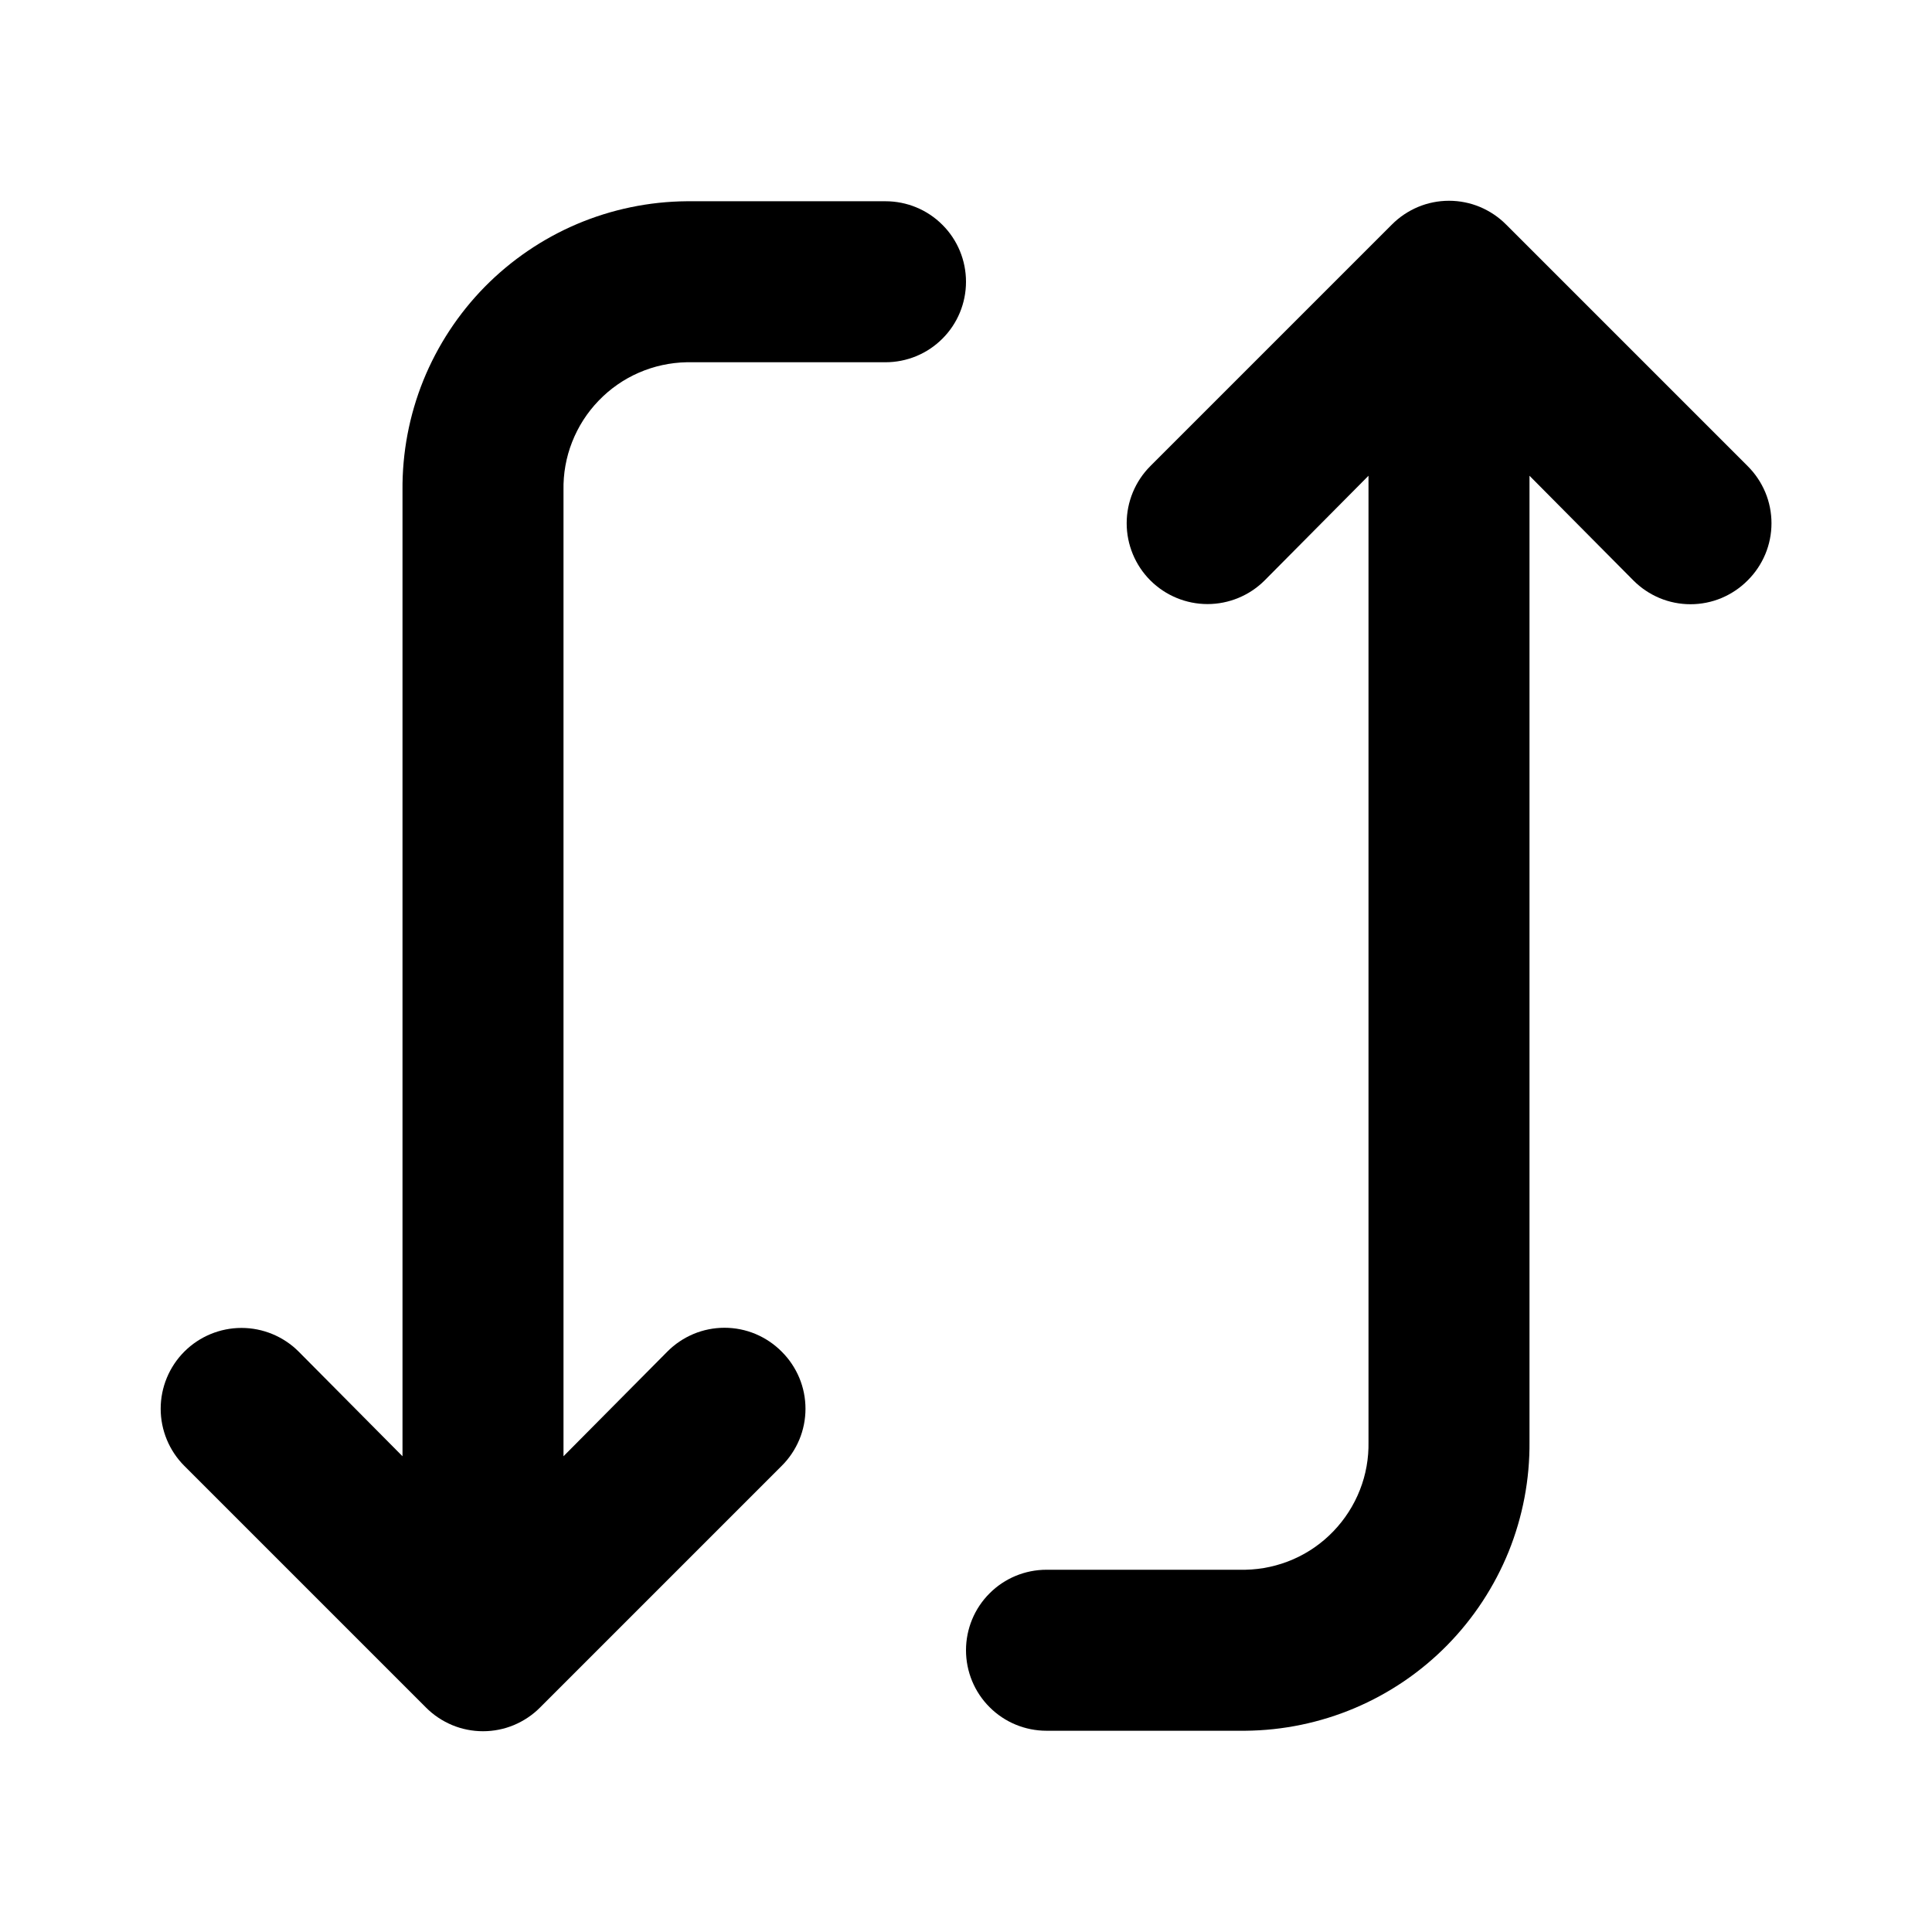 <svg width="24" height="24" viewBox="0 0 24 24" fill="none" xmlns="http://www.w3.org/2000/svg">
<path d="M5 6.09V18.09L3.71 16.79C3.522 16.602 3.266 16.496 3 16.496C2.734 16.496 2.478 16.602 2.29 16.79C2.102 16.978 1.996 17.234 1.996 17.5C1.996 17.766 2.102 18.022 2.29 18.21L5.29 21.21C5.383 21.304 5.494 21.378 5.615 21.429C5.737 21.48 5.868 21.506 6 21.506C6.132 21.506 6.263 21.48 6.385 21.429C6.506 21.378 6.617 21.304 6.71 21.21L9.71 18.21C9.804 18.117 9.878 18.006 9.929 17.885C9.98 17.763 10.006 17.632 10.006 17.5C10.006 17.368 9.98 17.237 9.929 17.115C9.878 16.994 9.804 16.883 9.71 16.79C9.617 16.696 9.506 16.622 9.385 16.571C9.263 16.52 9.132 16.494 9 16.494C8.868 16.494 8.737 16.52 8.615 16.571C8.494 16.622 8.383 16.696 8.29 16.79L7 18.09V6.09C6.996 5.885 7.032 5.681 7.107 5.491C7.182 5.3 7.293 5.126 7.436 4.978C7.578 4.83 7.747 4.712 7.935 4.63C8.123 4.548 8.325 4.504 8.53 4.5H11C11.265 4.5 11.52 4.395 11.707 4.207C11.895 4.02 12 3.765 12 3.5C12 3.235 11.895 2.98 11.707 2.793C11.52 2.605 11.265 2.5 11 2.5H8.53C8.062 2.504 7.6 2.6 7.17 2.782C6.739 2.965 6.349 3.231 6.021 3.564C5.694 3.897 5.435 4.292 5.259 4.725C5.084 5.159 4.996 5.622 5 6.09V6.09Z" fill="black"/>
<path d="M14.29 5.79C14.102 5.978 13.996 6.234 13.996 6.5C13.996 6.766 14.102 7.022 14.29 7.21C14.478 7.398 14.734 7.504 15 7.504C15.266 7.504 15.522 7.398 15.71 7.21L17 5.91V17.91C17.004 18.115 16.968 18.319 16.893 18.509C16.818 18.7 16.706 18.874 16.564 19.022C16.422 19.17 16.253 19.288 16.065 19.37C15.877 19.452 15.675 19.496 15.47 19.5H13C12.735 19.5 12.48 19.605 12.293 19.793C12.105 19.98 12 20.235 12 20.5C12 20.765 12.105 21.02 12.293 21.207C12.48 21.395 12.735 21.5 13 21.5H15.47C15.938 21.496 16.4 21.4 16.83 21.218C17.261 21.035 17.651 20.77 17.979 20.436C18.306 20.103 18.565 19.708 18.741 19.275C18.916 18.841 19.004 18.378 19 17.91V5.91L20.29 7.21C20.383 7.304 20.494 7.378 20.615 7.429C20.737 7.48 20.868 7.506 21 7.506C21.132 7.506 21.263 7.48 21.385 7.429C21.506 7.378 21.617 7.304 21.71 7.21C21.804 7.117 21.878 7.006 21.929 6.885C21.98 6.763 22.006 6.632 22.006 6.5C22.006 6.368 21.98 6.237 21.929 6.115C21.878 5.994 21.804 5.883 21.71 5.79L18.71 2.79C18.617 2.696 18.506 2.622 18.385 2.571C18.263 2.52 18.132 2.494 18 2.494C17.868 2.494 17.737 2.52 17.615 2.571C17.494 2.622 17.383 2.696 17.29 2.79L14.29 5.79Z" fill="black"/>
</svg>
